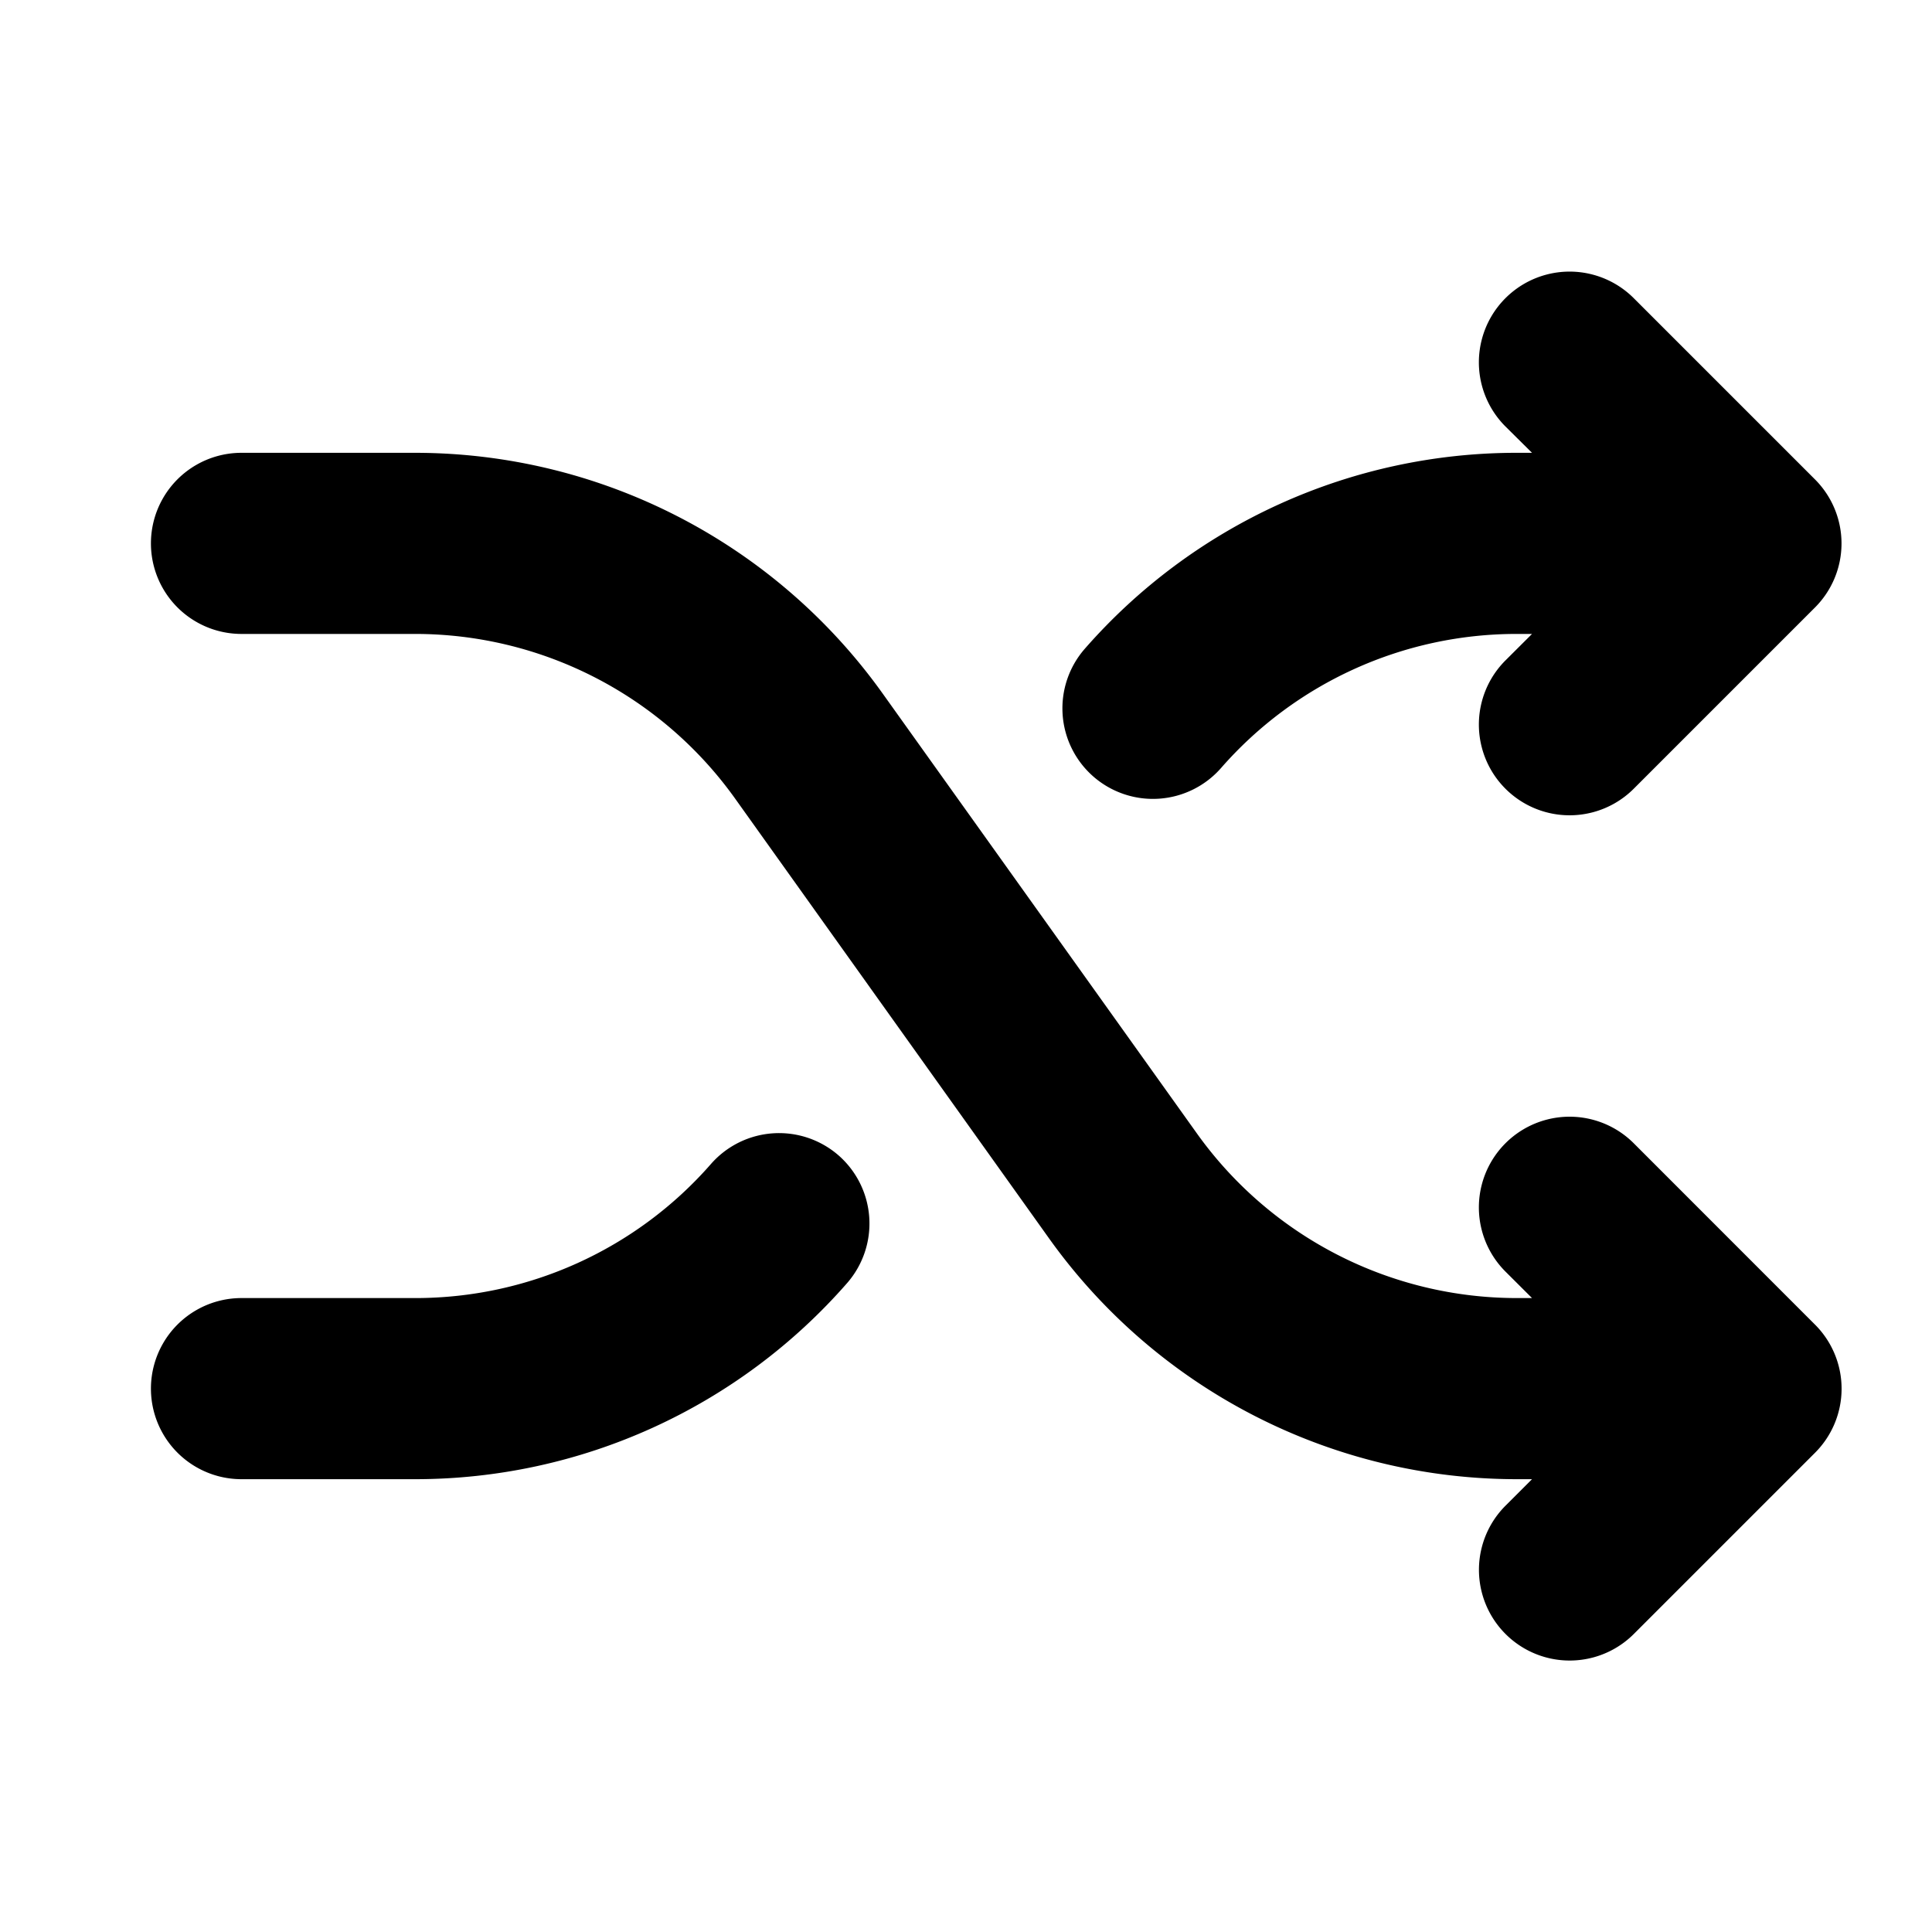 <svg xmlns="http://www.w3.org/2000/svg" width="24" height="24" fill="#000000" viewBox="0 0 256 256"><path d="M240.49,175.51a12,12,0,0,1,0,17l-24,24a12,12,0,0,1-17-17L203,196h-2.09a76.17,76.17,0,0,1-61.85-31.83L97.38,105.78A52.1,52.1,0,0,0,55.06,84H32a12,12,0,0,1,0-24H55.06a76.17,76.17,0,0,1,61.85,31.83l41.71,58.39A52.1,52.1,0,0,0,200.94,172H203l-3.52-3.51a12,12,0,0,1,17-17Zm-95.62-72.62a12,12,0,0,0,16.93-1.13A52,52,0,0,1,200.94,84H203l-3.52,3.51a12,12,0,0,0,17,17l24-24a12,12,0,0,0,0-17l-24-24a12,12,0,0,0-17,17L203,60h-2.09a76,76,0,0,0-57.2,26A12,12,0,0,0,144.87,102.89Zm-33.74,50.22a12,12,0,0,0-16.93,1.13A52,52,0,0,1,55.06,172H32a12,12,0,0,0,0,24H55.06a76,76,0,0,0,57.2-26A12,12,0,0,0,111.13,153.11Z"></path></svg>